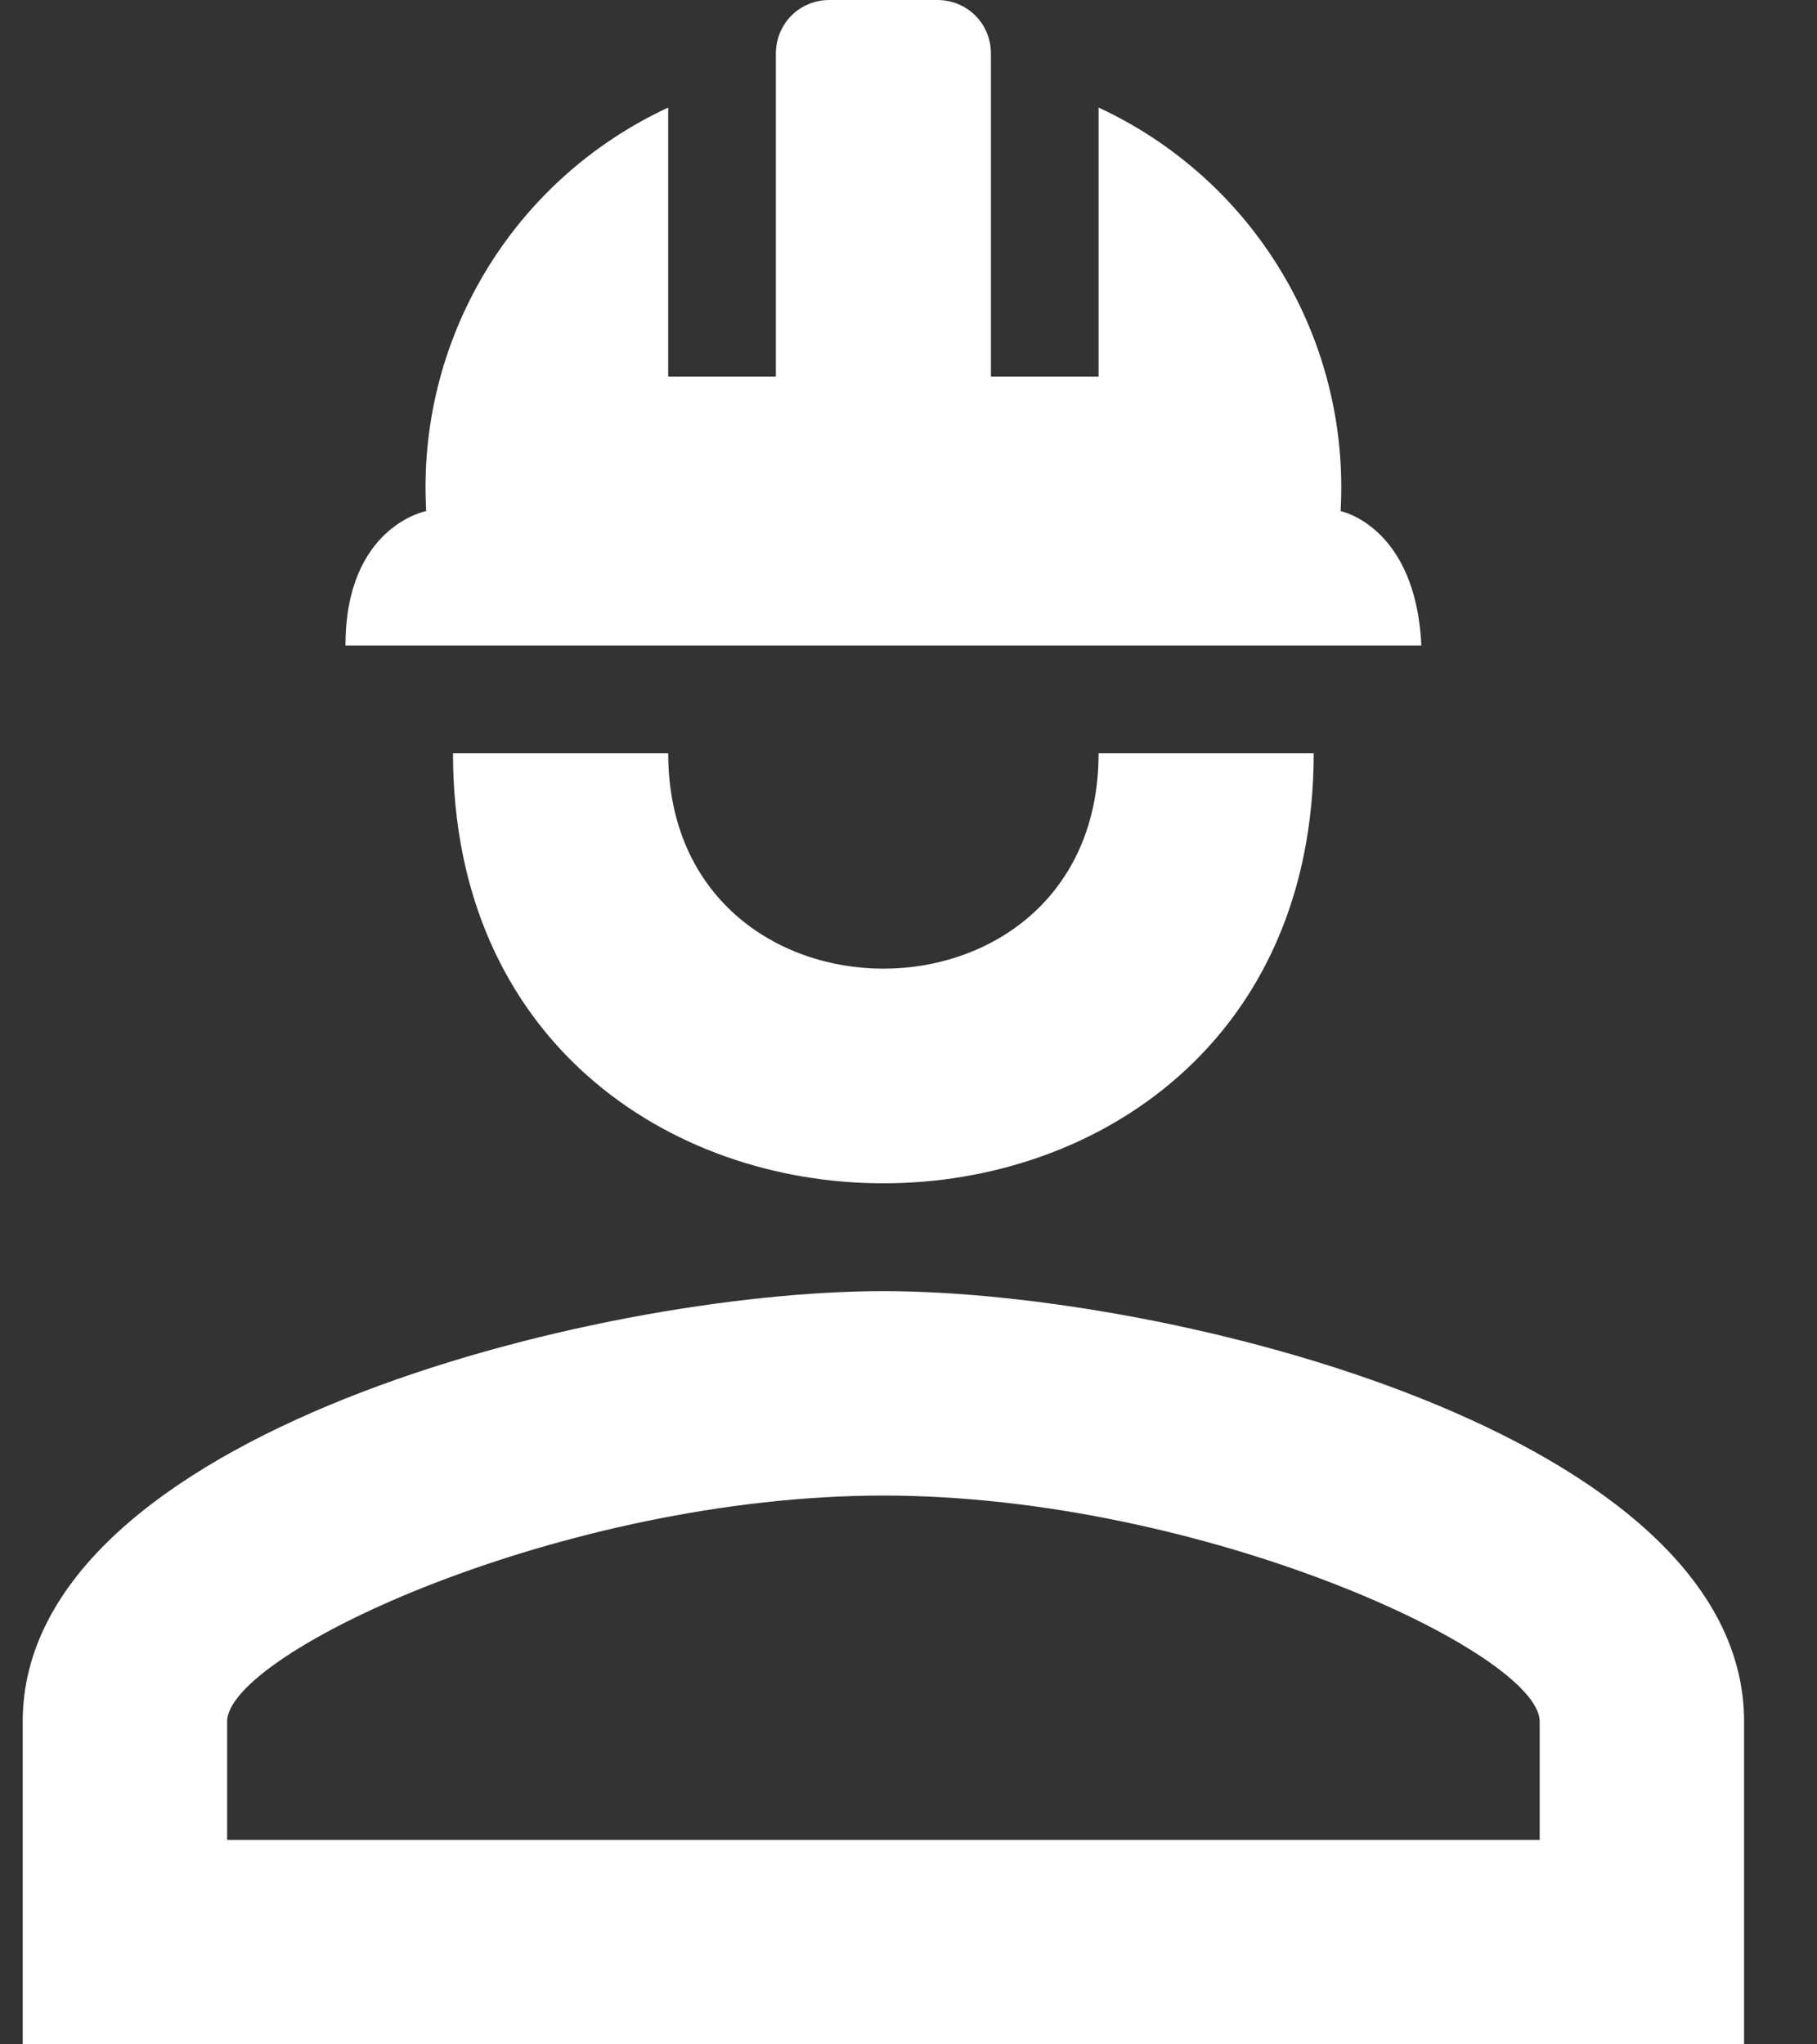 <svg width="16" height="18" viewBox="0 0 16 18" fill="none" xmlns="http://www.w3.org/2000/svg">
<rect x="0" y="0" width="16" height="18" fill="#333333" stroke="none"/>
<path d="M11.568 6.632C11.568 11.681 3.989 11.681 3.989 6.632H5.884C5.884 9.161 9.674 9.161 9.674 6.632M15.358 15.158V18H0.2V15.158C0.2 12.628 5.249 11.368 7.779 11.368C10.308 11.368 15.358 12.628 15.358 15.158ZM13.558 15.158C13.558 14.552 10.593 13.168 7.779 13.168C4.965 13.168 2 14.552 2 15.158V16.2H13.558M8.253 0C8.518 0 8.726 0.208 8.726 0.474V3.316H9.674V0.947C10.344 1.258 10.906 1.762 11.286 2.396C11.666 3.029 11.847 3.762 11.805 4.5C11.805 4.5 12.468 4.633 12.516 5.684H3.042C3.042 4.633 3.753 4.5 3.753 4.5C3.711 3.762 3.892 3.029 4.272 2.396C4.652 1.762 5.214 1.258 5.884 0.947V3.316H6.832V0.474C6.832 0.208 7.04 0 7.305 0" fill="white"/>
</svg>
